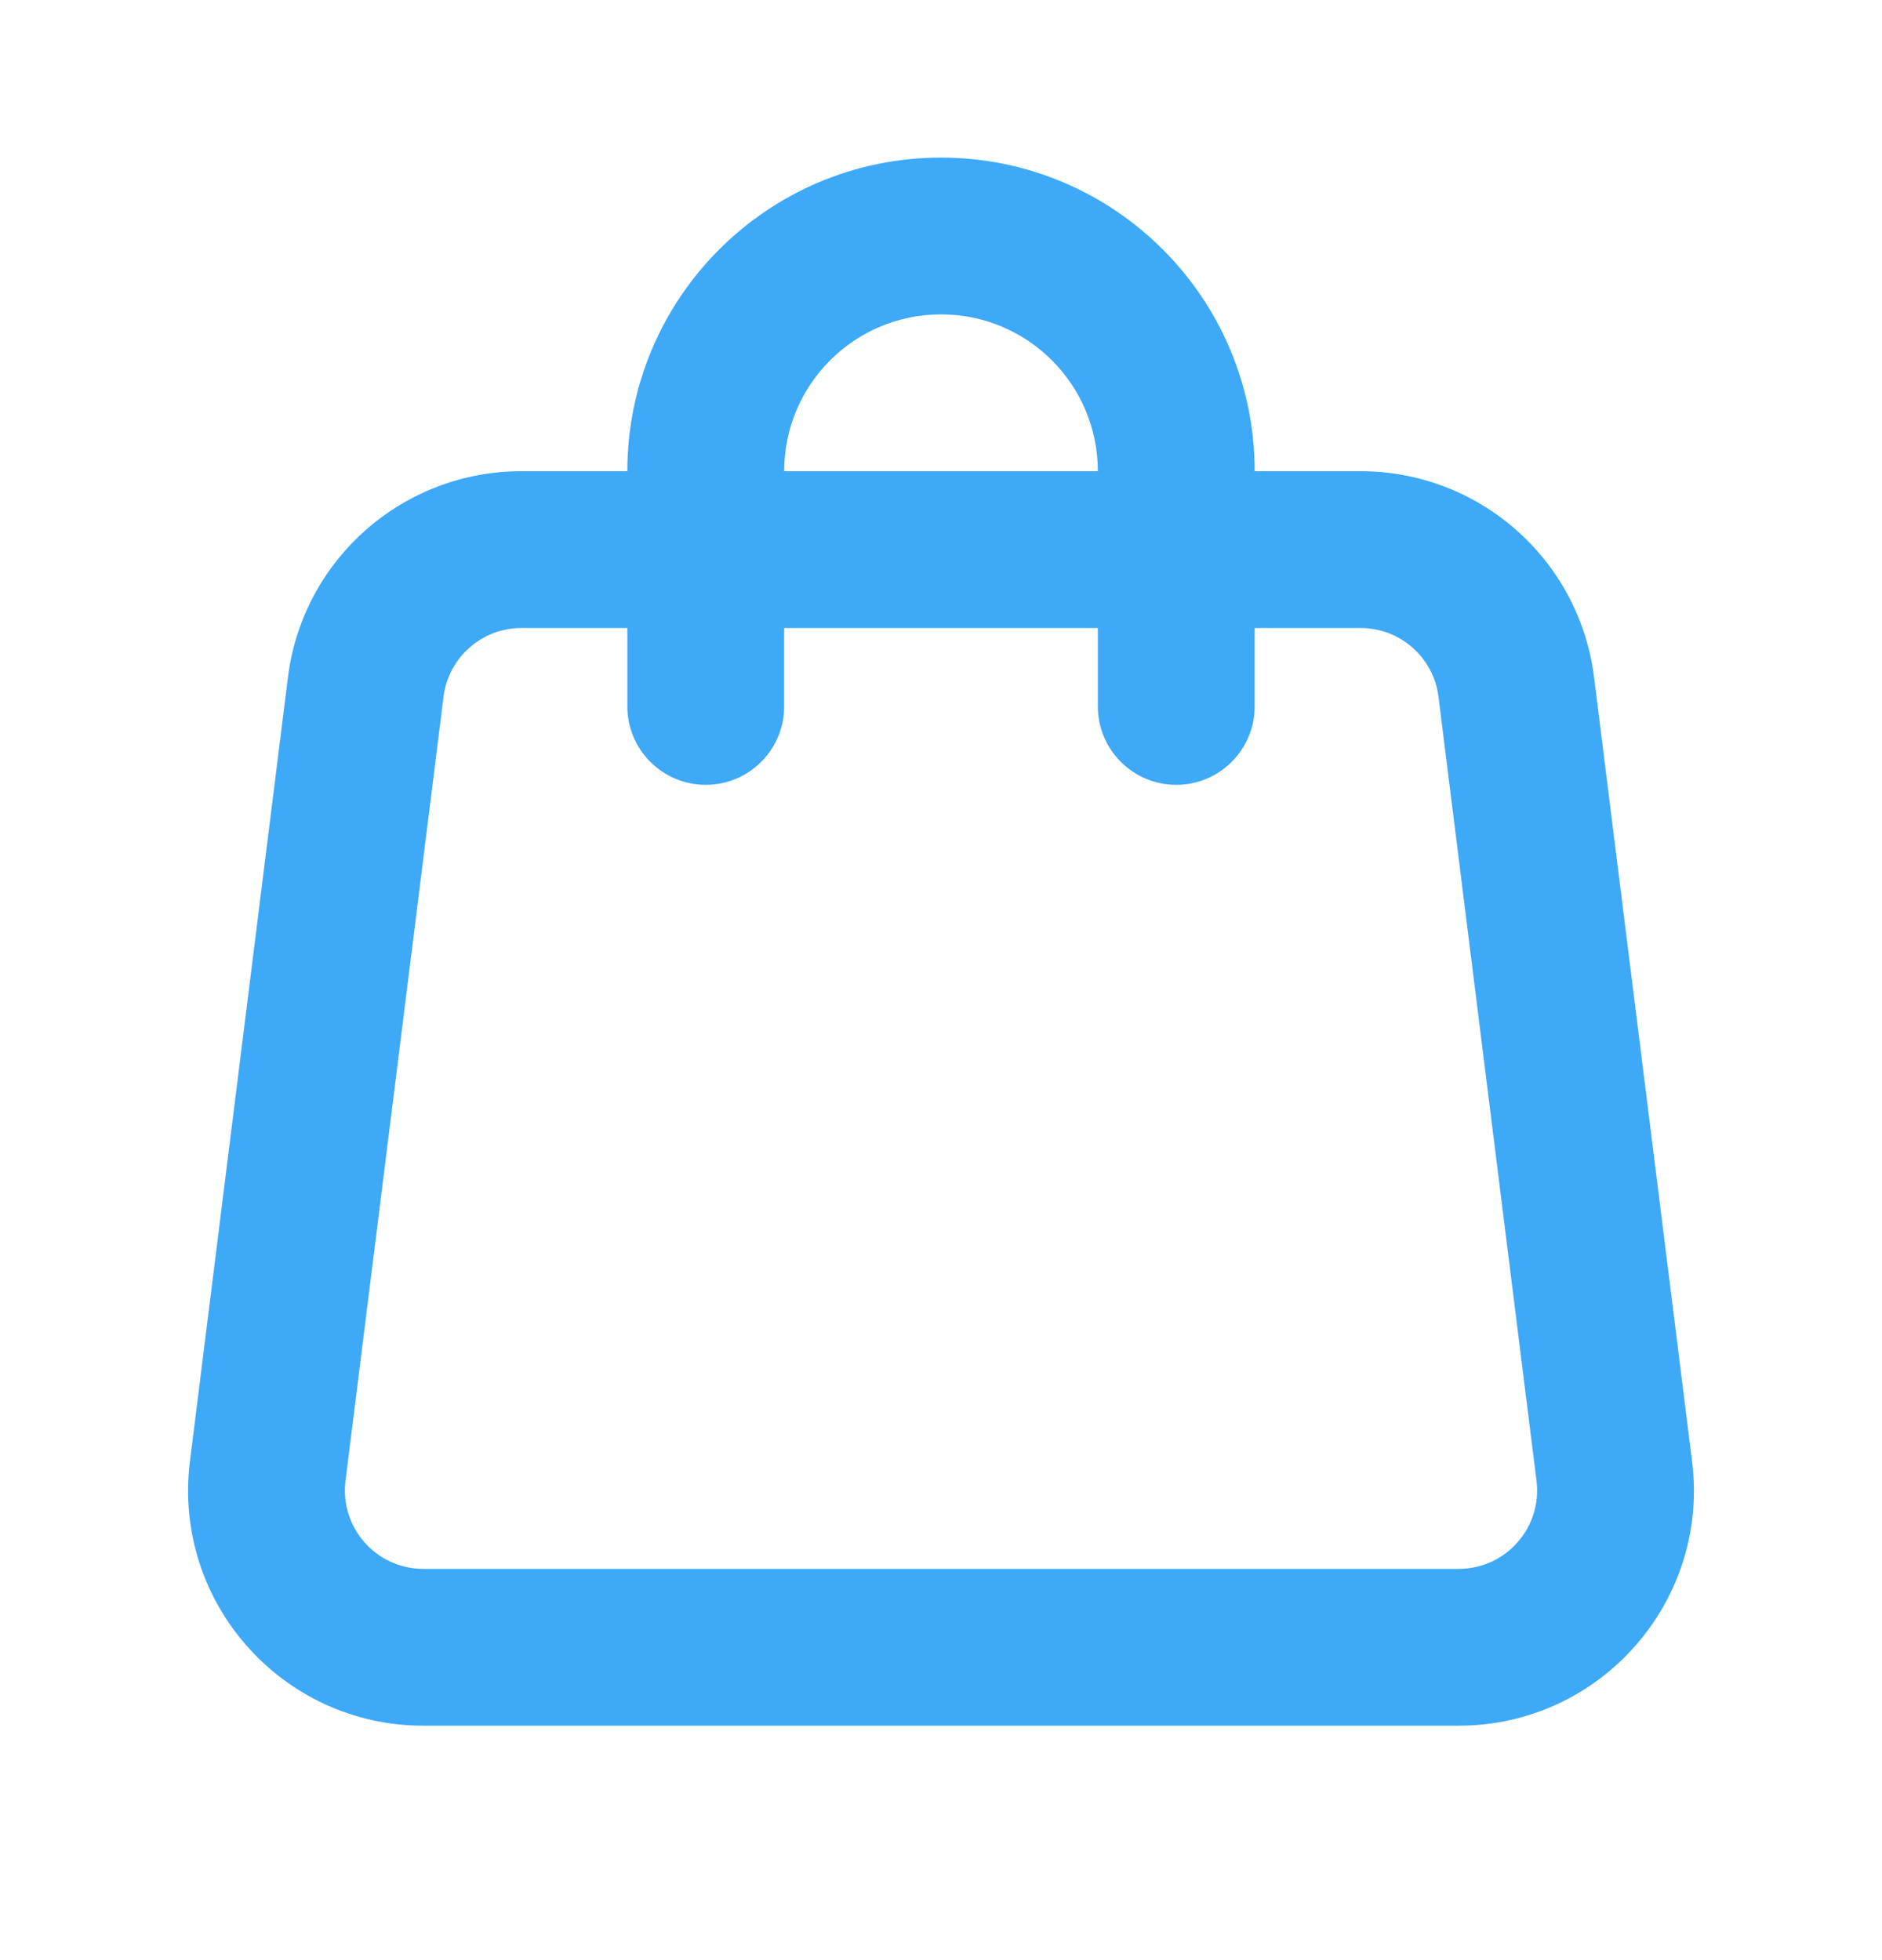 <svg width="24" height="25" viewBox="0 0 24 25" fill="none" xmlns="http://www.w3.org/2000/svg">
<path fill-rule="evenodd" clip-rule="evenodd" d="M12 2.01C9.791 2.01 8 3.801 8 6.01H6.648C5.135 6.01 3.859 7.137 3.672 8.638L2.422 18.638C2.198 20.428 3.594 22.01 5.398 22.01H18.602C20.406 22.01 21.802 20.428 21.578 18.638L20.328 8.638C20.141 7.137 18.865 6.01 17.352 6.01H16C16 3.801 14.209 2.01 12 2.01ZM14 8.01V9.01C14 9.562 14.448 10.01 15 10.01C15.552 10.01 16 9.562 16 9.01V8.01H17.352C17.856 8.01 18.281 8.386 18.344 8.886L19.594 18.886C19.669 19.483 19.203 20.01 18.602 20.01H5.398C4.797 20.01 4.332 19.483 4.406 18.886L5.656 8.886C5.719 8.386 6.144 8.01 6.648 8.01H8V9.01C8 9.562 8.448 10.01 9 10.01C9.552 10.01 10 9.562 10 9.01V8.01H14ZM14 6.01C14 4.905 13.105 4.01 12 4.01C10.896 4.01 10 4.905 10 6.01H14Z" fill="#3EA9F7"/>
</svg>
